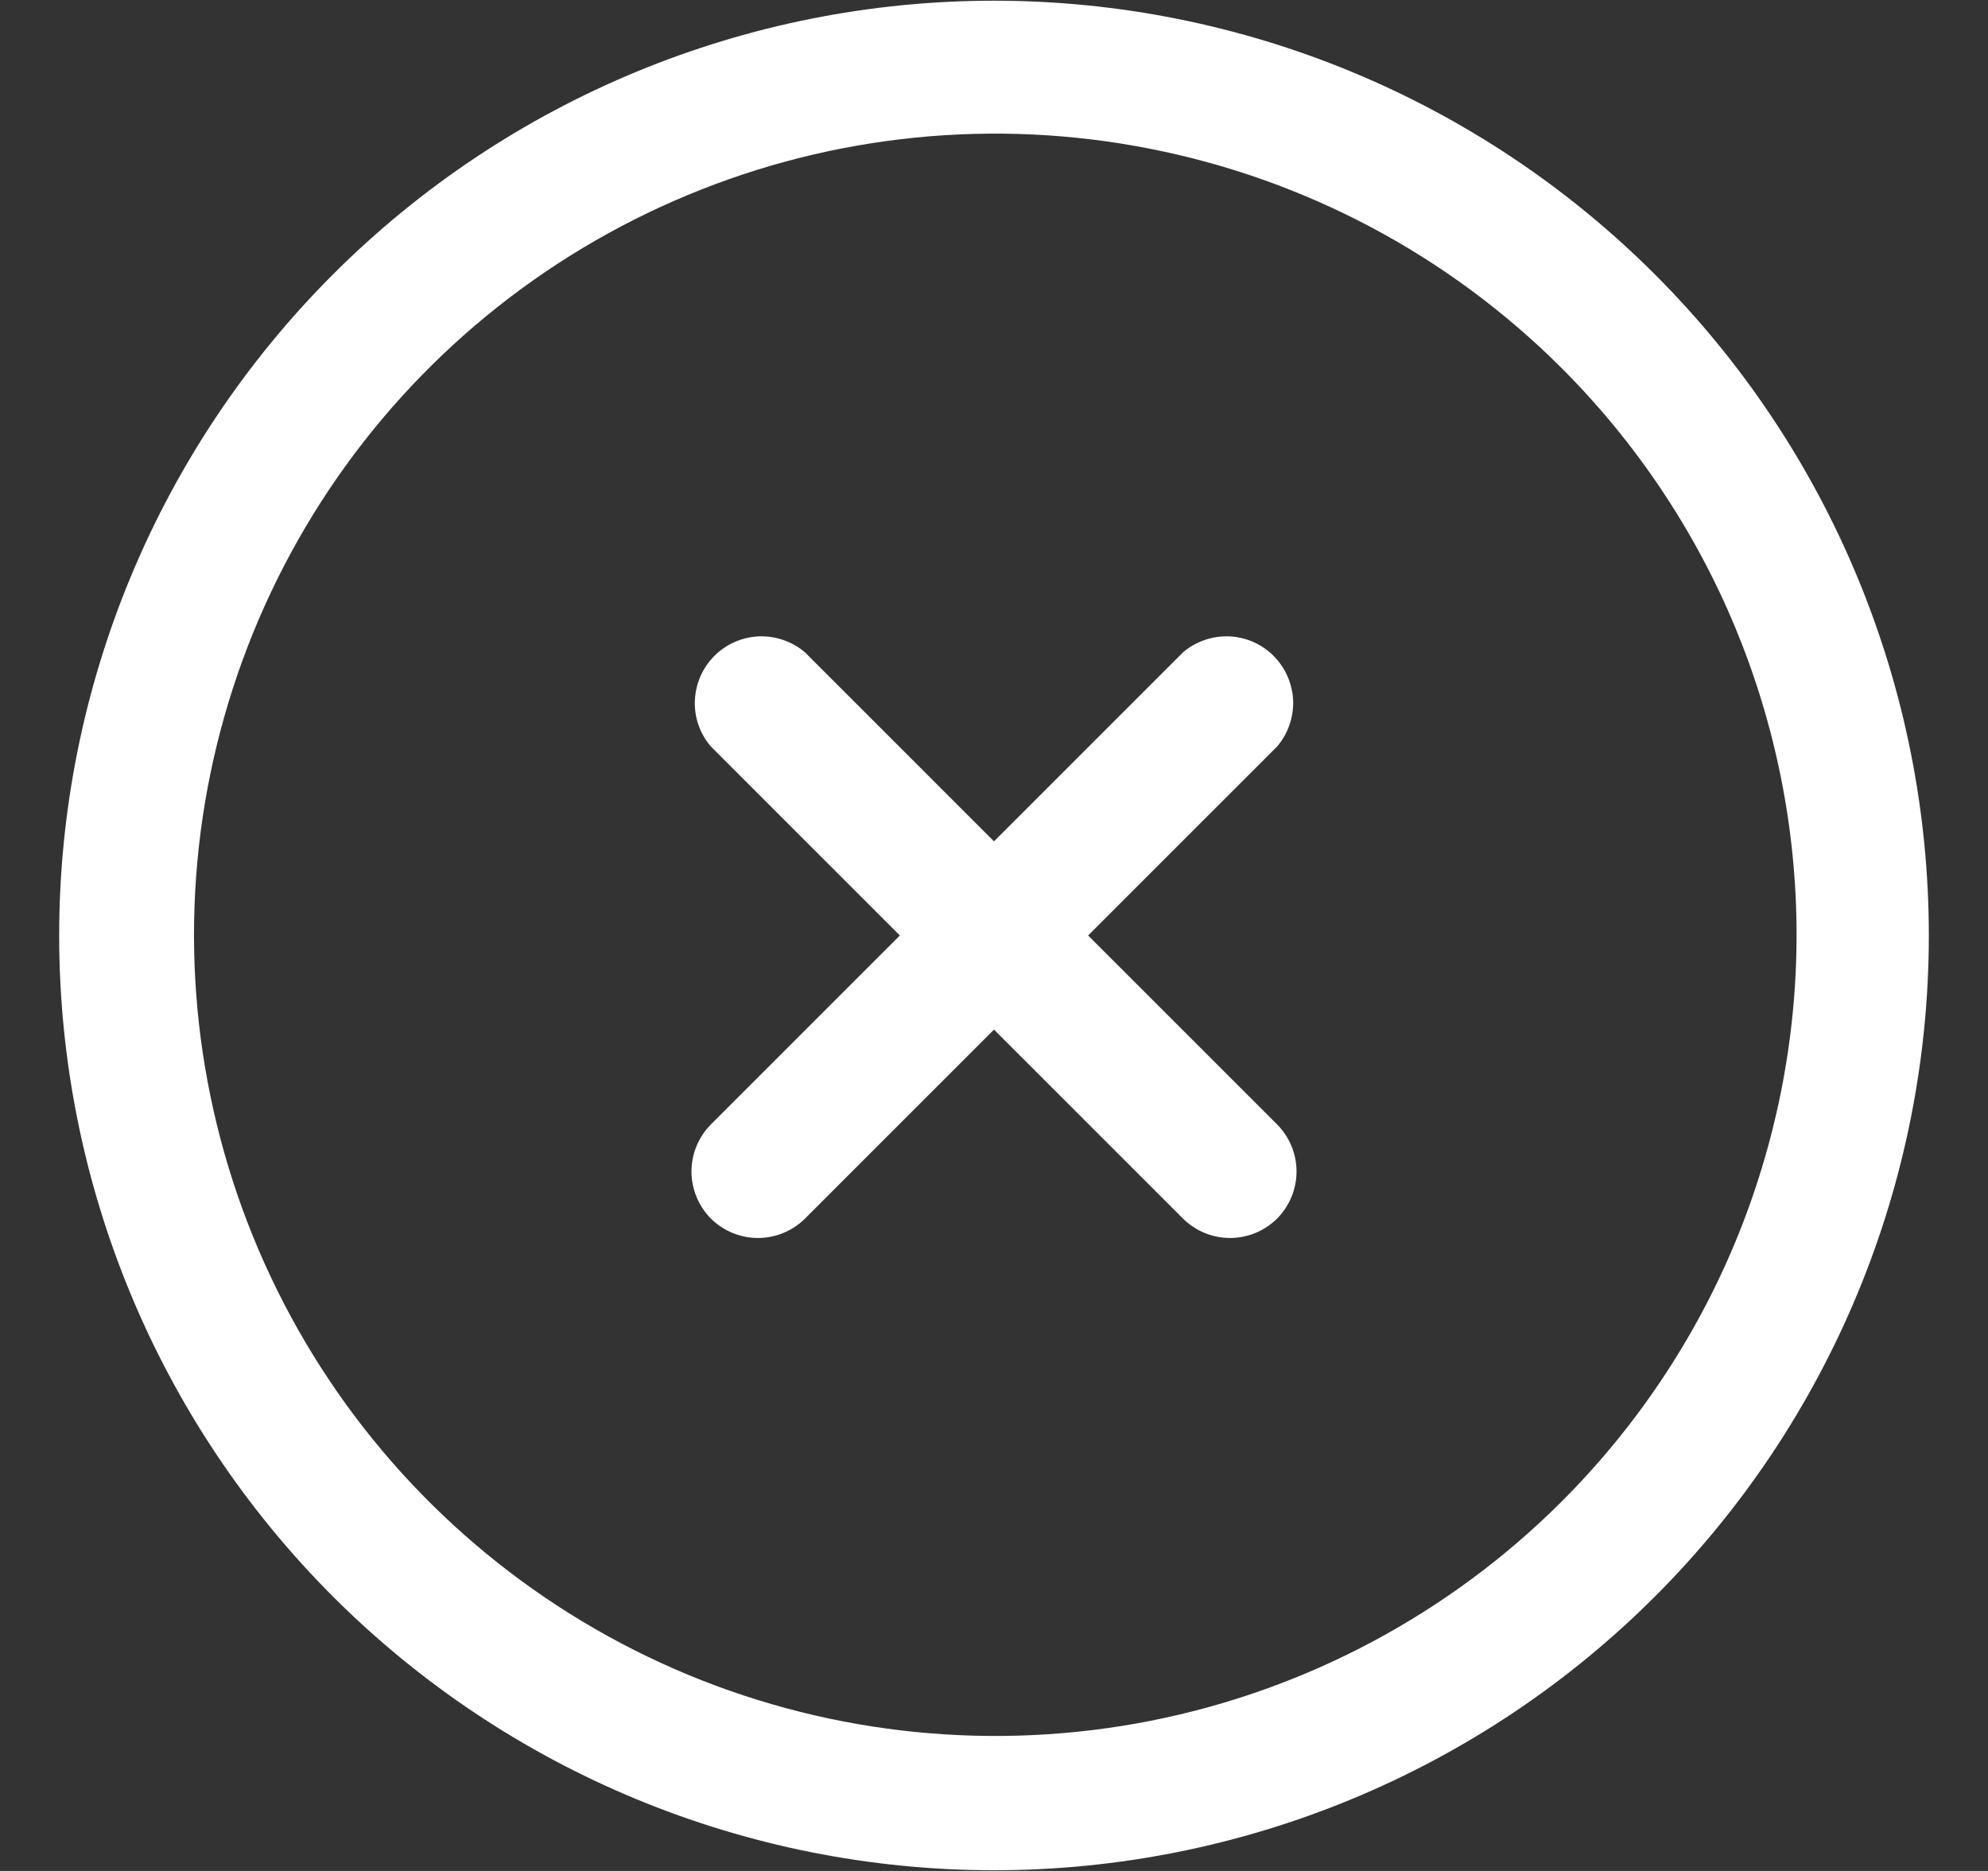 <svg width="17" height="16" viewBox="0 0 17 16" fill="none" xmlns="http://www.w3.org/2000/svg">
<rect x="0" y="0" width="17" height="16" fill="#333333" stroke="none"/>
<g clip-path="url(#clip0_639_42636)">
<path d="M14.152 2.347C12.653 0.848 10.62 0.006 8.5 0.006C6.38 0.006 4.346 0.848 2.847 2.347C1.348 3.847 0.506 5.88 0.506 8C0.506 10.12 1.348 12.153 2.847 13.653C4.346 15.152 6.38 15.994 8.5 15.994C10.62 15.994 12.653 15.152 14.152 13.653C15.652 12.153 16.494 10.12 16.494 8C16.494 5.88 15.652 3.847 14.152 2.347ZM13.347 12.848C12.388 13.803 11.167 14.454 9.839 14.716C8.51 14.978 7.134 14.841 5.883 14.322C4.633 13.803 3.564 12.925 2.812 11.798C2.061 10.672 1.659 9.348 1.659 7.994C1.659 6.64 2.061 5.316 2.812 4.19C3.564 3.064 4.633 2.186 5.883 1.667C7.134 1.147 8.51 1.01 9.839 1.273C11.167 1.535 12.388 2.185 13.347 3.141C13.986 3.778 14.493 4.534 14.839 5.367C15.184 6.2 15.363 7.093 15.363 7.994C15.363 8.896 15.184 9.789 14.839 10.622C14.493 11.455 13.986 12.211 13.347 12.848ZM10.921 6.384L9.305 8L10.921 9.616C11.027 9.723 11.087 9.868 11.087 10.018C11.087 10.169 11.027 10.314 10.921 10.421C10.814 10.527 10.669 10.587 10.518 10.587C10.367 10.587 10.223 10.527 10.116 10.421L8.5 8.805L6.884 10.421C6.777 10.527 6.632 10.587 6.481 10.587C6.331 10.587 6.186 10.527 6.079 10.421C5.973 10.314 5.913 10.169 5.913 10.018C5.913 9.868 5.973 9.723 6.079 9.616L7.695 8L6.079 6.384C5.985 6.275 5.936 6.134 5.942 5.991C5.948 5.847 6.007 5.711 6.109 5.609C6.211 5.507 6.347 5.448 6.491 5.442C6.634 5.437 6.775 5.486 6.884 5.579L8.5 7.195L10.116 5.579C10.225 5.486 10.365 5.437 10.509 5.442C10.653 5.448 10.789 5.507 10.891 5.609C10.992 5.711 11.052 5.847 11.058 5.991C11.063 6.134 11.014 6.275 10.921 6.384Z" fill="white"/>
</g>
<defs>
<clipPath id="clip0_639_42636">
<rect width="16" height="16" fill="white" transform="translate(0.5)"/>
</clipPath>
</defs>
</svg>
